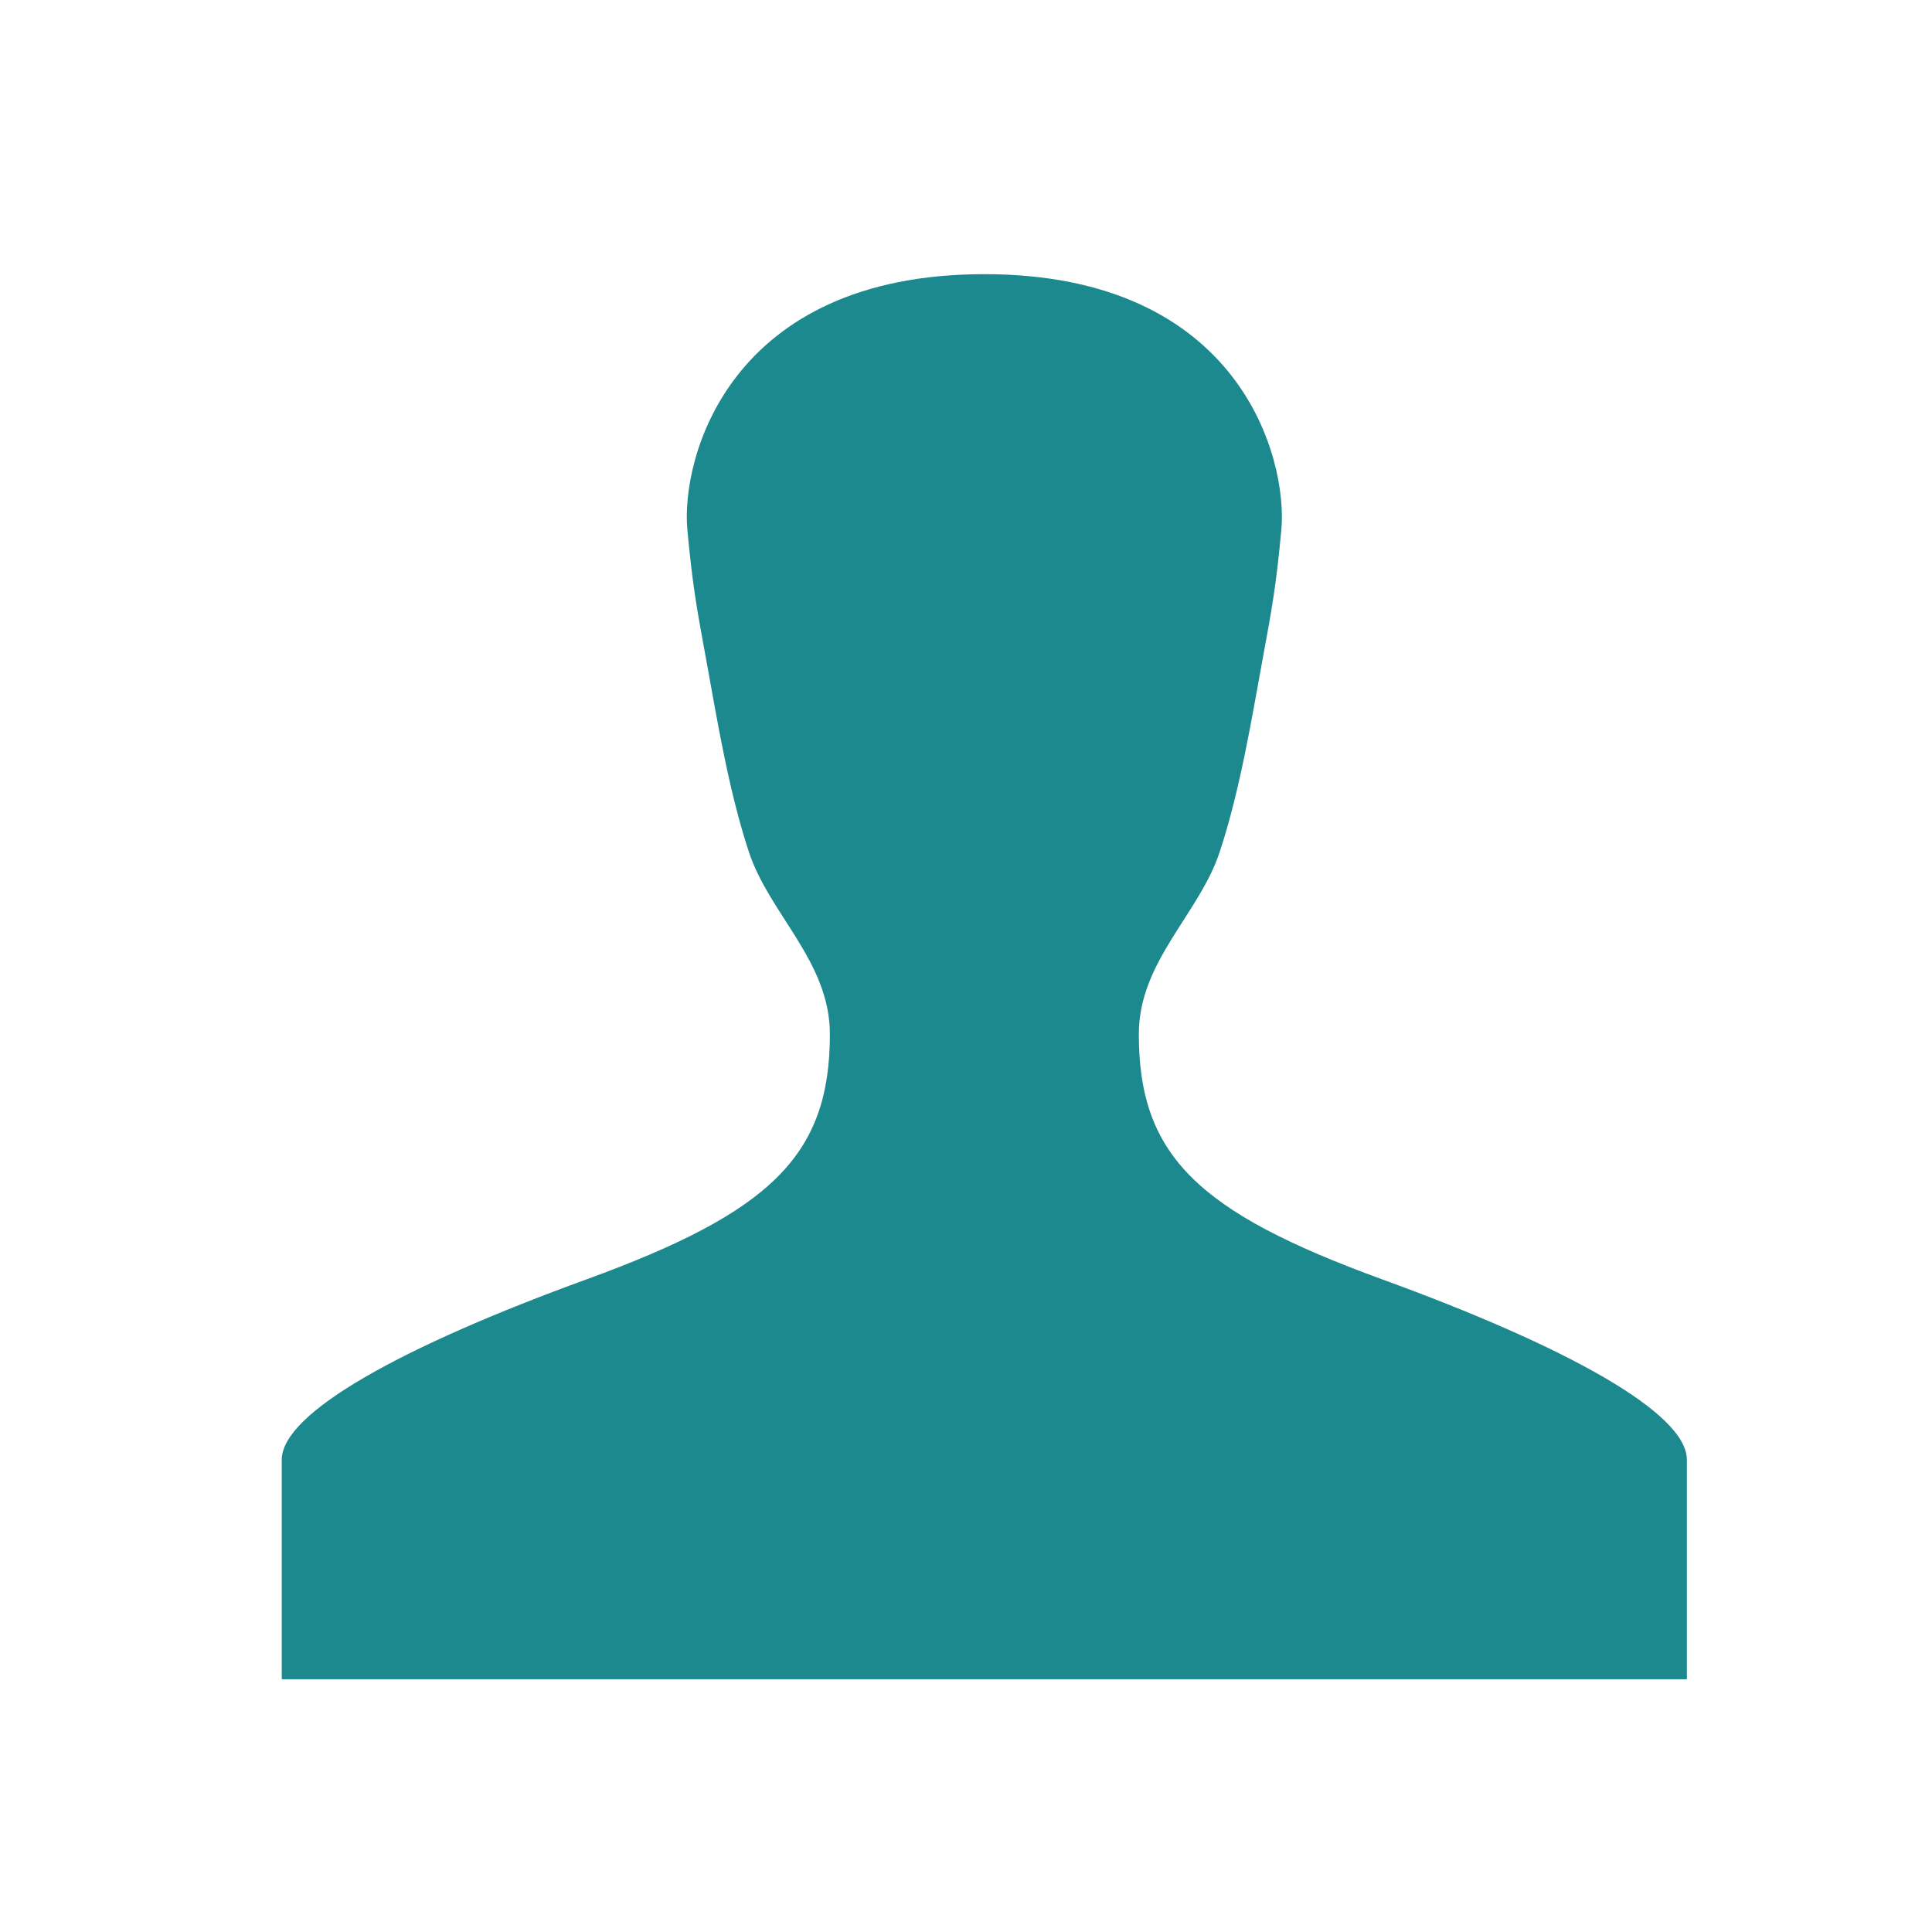 <svg width="33" height="33" viewBox="0 0 33 33" fill="none" xmlns="http://www.w3.org/2000/svg">
<path d="M23.605 21.851C20.458 20.704 19.452 19.737 19.452 17.665C19.452 16.421 20.483 15.616 20.834 14.55C21.186 13.484 21.389 12.223 21.558 11.305C21.727 10.387 21.794 10.032 21.886 9.054C21.999 7.834 21.182 4.683 16.813 4.683C12.446 4.683 11.626 7.834 11.741 9.054C11.833 10.032 11.901 10.387 12.069 11.305C12.238 12.223 12.439 13.484 12.791 14.55C13.142 15.616 14.175 16.421 14.175 17.665C14.175 19.737 13.168 20.704 10.022 21.851C6.863 23 4.813 24.133 4.813 24.933V28.683H28.813V24.933C28.813 24.134 26.762 23.001 23.605 21.851Z" fill="#1C898F"/>
</svg>
